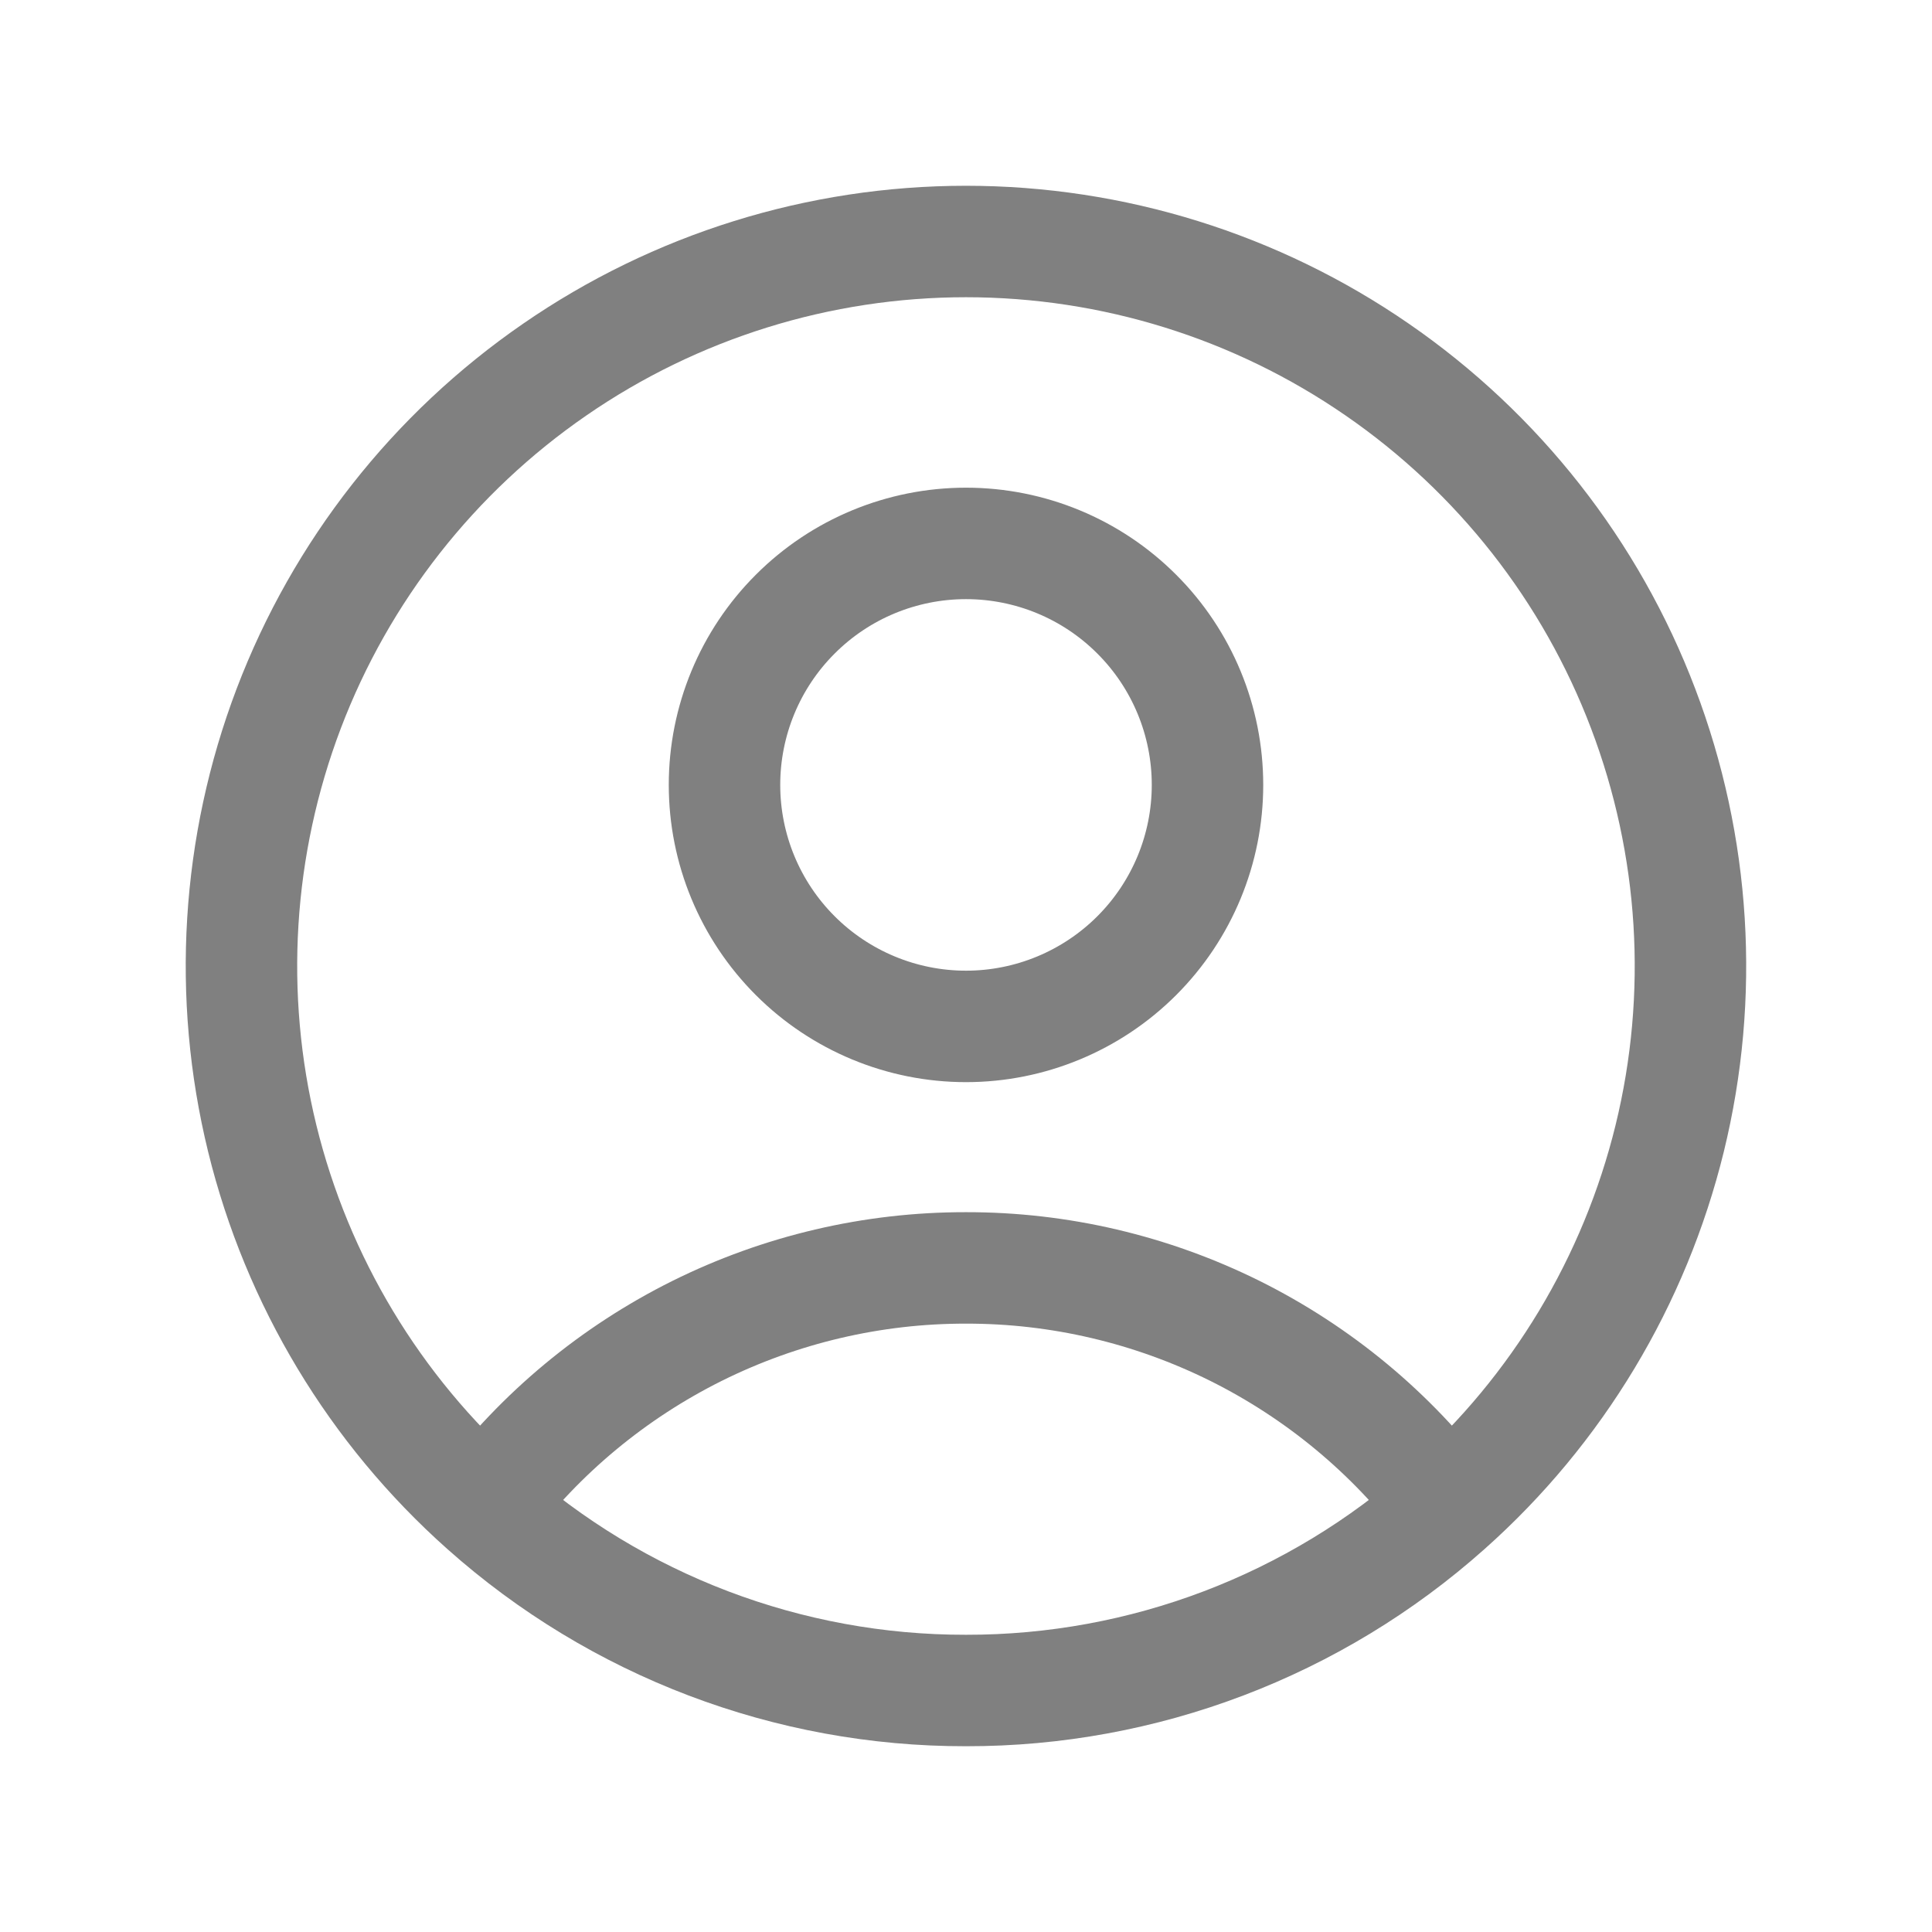 <svg width="26" height="26" viewBox="0 0 26 26" fill="none" xmlns="http://www.w3.org/2000/svg">
<path d="M19.48 20.286C18.724 19.283 17.744 18.471 16.62 17.911C15.495 17.352 14.256 17.061 13 17.063C11.744 17.061 10.505 17.352 9.38 17.911C8.256 18.471 7.276 19.283 6.519 20.286M19.48 20.286C20.958 18.972 21.999 17.24 22.47 15.32C22.94 13.399 22.815 11.382 22.112 9.534C21.41 7.686 20.162 6.096 18.534 4.974C16.907 3.851 14.976 3.25 12.999 3.25C11.023 3.25 9.092 3.851 7.465 4.974C5.837 6.096 4.589 7.686 3.886 9.534C3.184 11.382 3.059 13.399 3.529 15.32C4 17.24 5.042 18.972 6.519 20.286M19.48 20.286C17.697 21.876 15.389 22.754 13 22.75C10.61 22.754 8.303 21.876 6.519 20.286M16.25 10.563C16.25 11.425 15.908 12.251 15.298 12.861C14.689 13.47 13.862 13.813 13 13.813C12.138 13.813 11.311 13.47 10.702 12.861C10.092 12.251 9.75 11.425 9.75 10.563C9.75 9.701 10.092 8.874 10.702 8.265C11.311 7.655 12.138 7.313 13 7.313C13.862 7.313 14.689 7.655 15.298 8.265C15.908 8.874 16.25 9.701 16.25 10.563Z" stroke="#808080" stroke-width="1.5" stroke-linecap="round" stroke-linejoin="round"/>
</svg>
